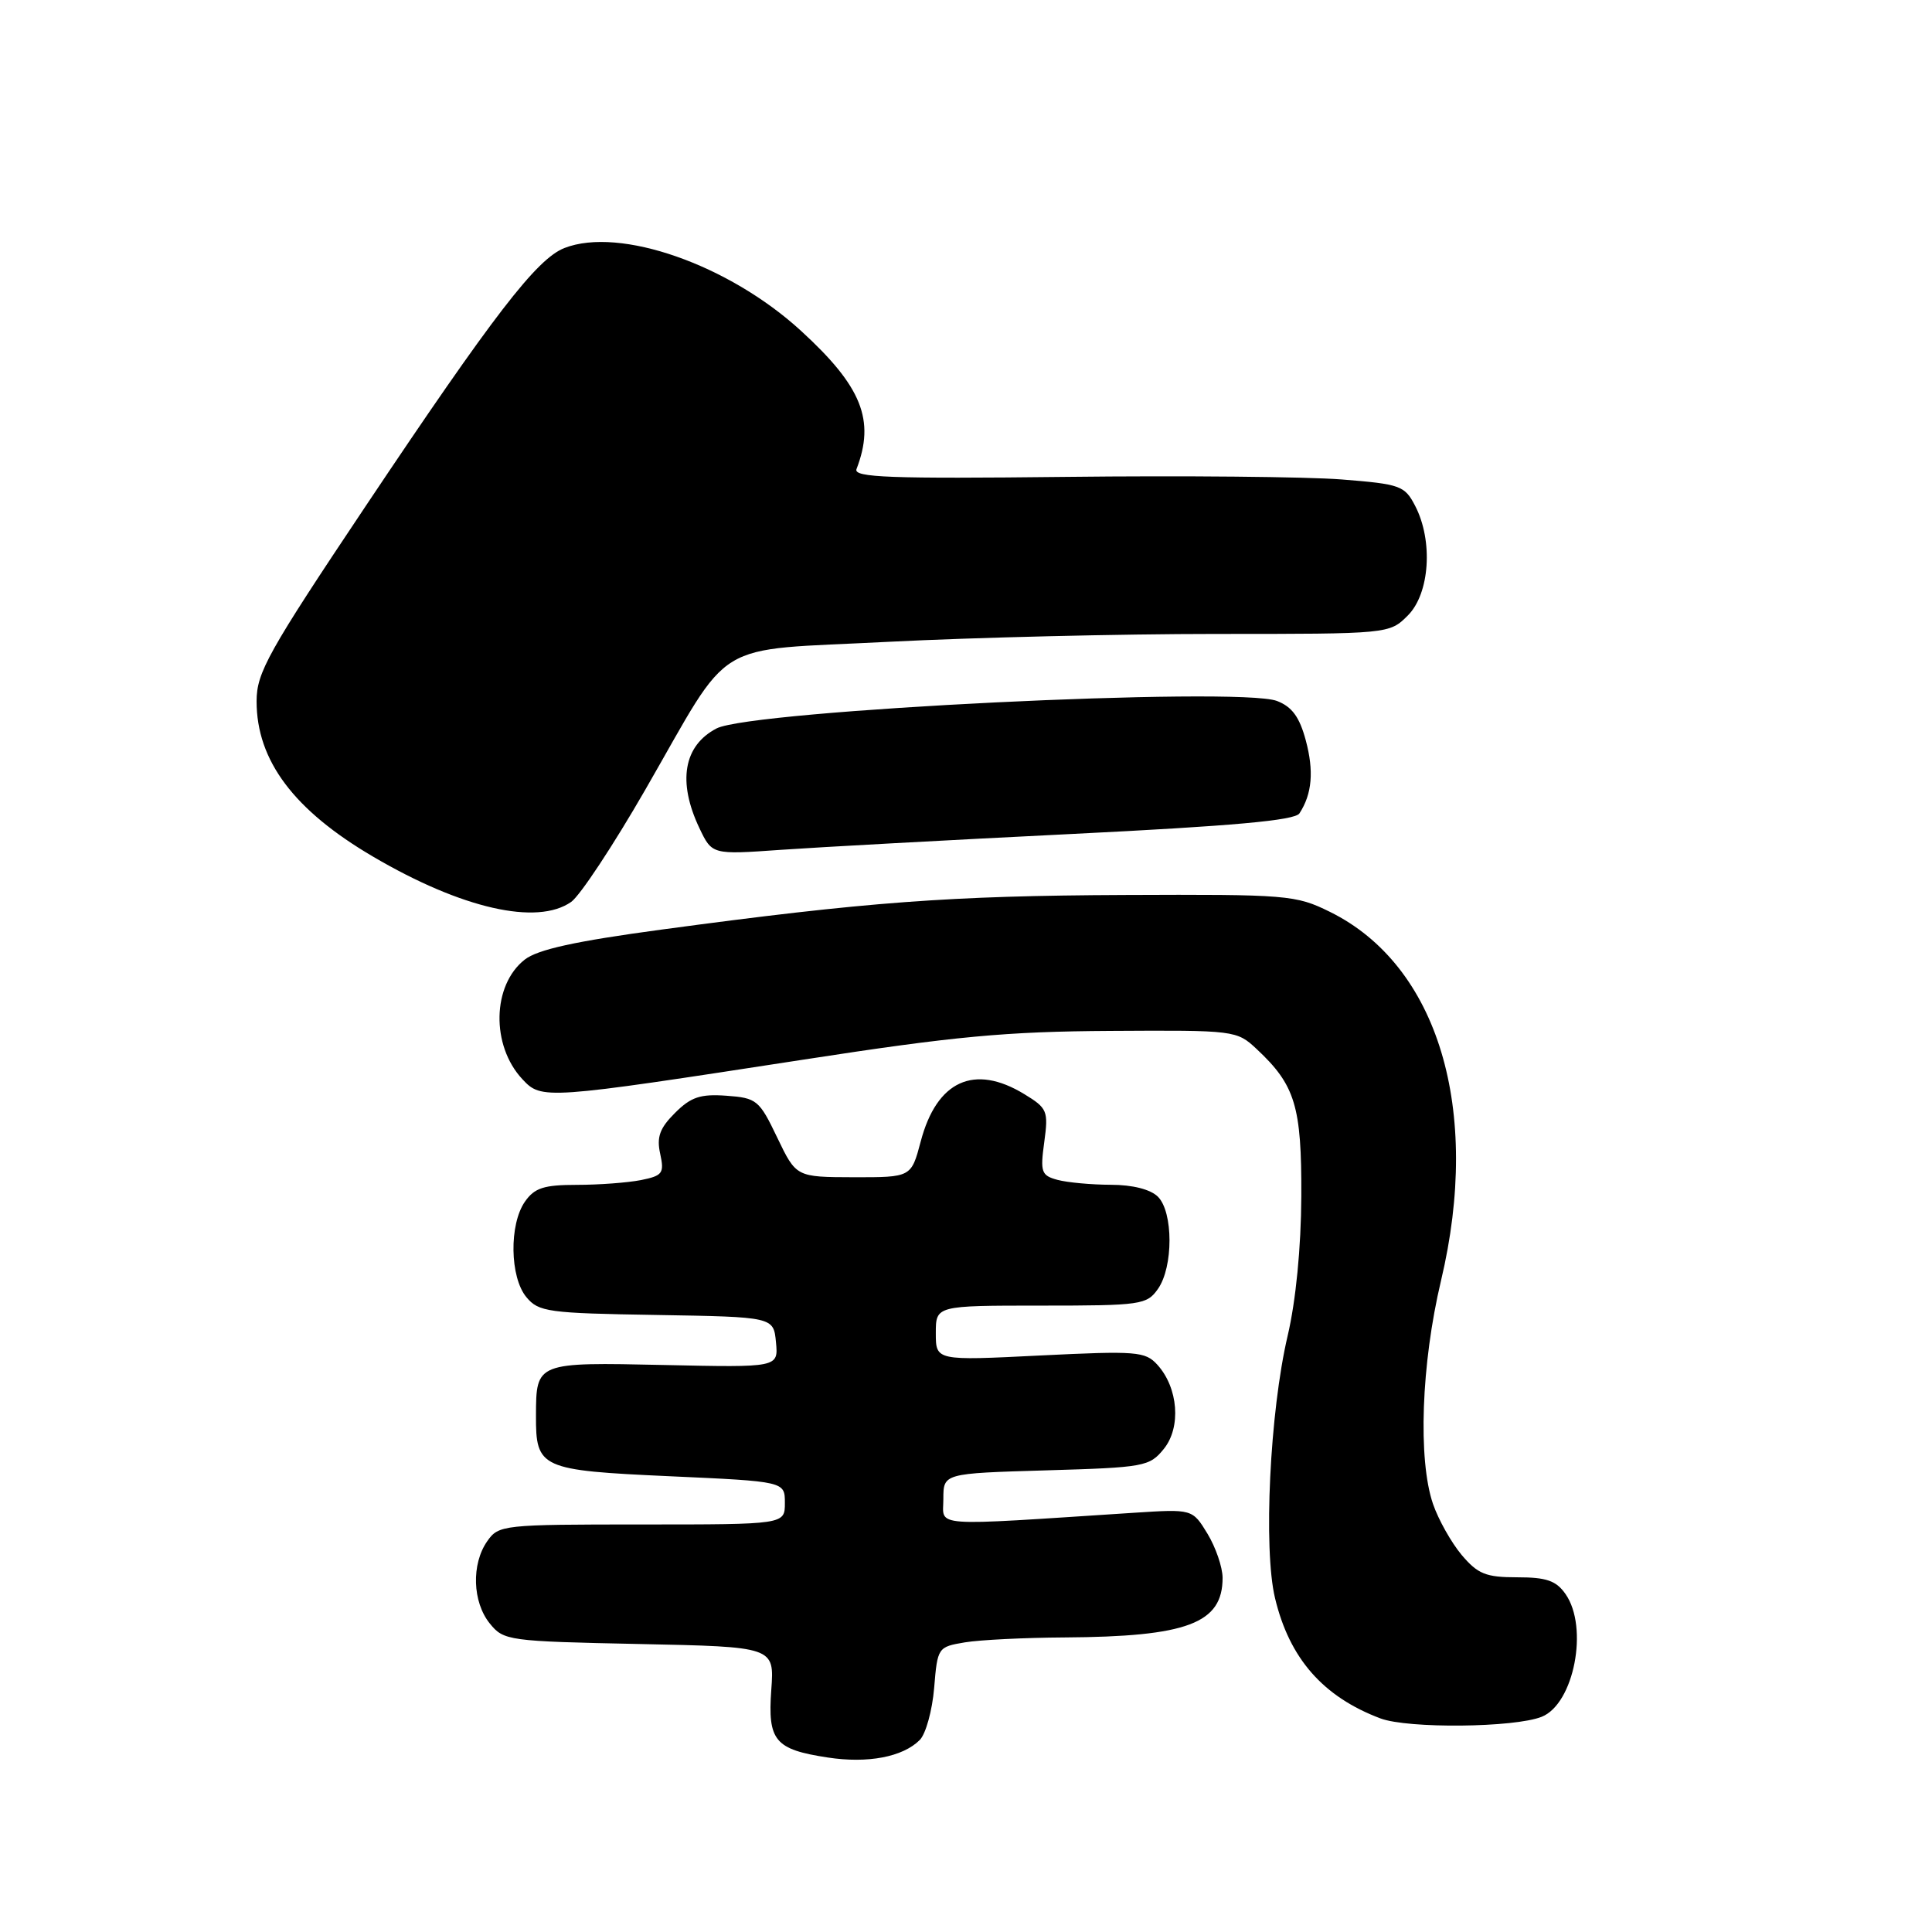 <?xml version="1.0" encoding="UTF-8" standalone="no"?>
<!DOCTYPE svg PUBLIC "-//W3C//DTD SVG 1.1//EN" "http://www.w3.org/Graphics/SVG/1.1/DTD/svg11.dtd" >
<svg xmlns="http://www.w3.org/2000/svg" xmlns:xlink="http://www.w3.org/1999/xlink" version="1.1" viewBox="0 0 256 256">
 <g >
 <path fill="currentColor"
d=" M 121.87 230.56 C 122.67 229.76 123.53 226.65 123.78 223.66 C 124.22 218.29 124.28 218.22 127.86 217.62 C 129.86 217.29 135.78 217.00 141.00 216.97 C 157.33 216.87 162.01 215.11 162.00 209.06 C 161.99 207.65 161.09 205.03 160.00 203.23 C 158.00 199.95 158.00 199.95 150.25 200.45 C 122.83 202.23 125.00 202.39 125.00 198.62 C 125.00 195.23 125.00 195.23 138.61 194.83 C 151.62 194.45 152.32 194.33 154.21 191.99 C 156.53 189.13 156.13 183.90 153.36 180.84 C 151.75 179.07 150.63 178.98 137.81 179.61 C 124.00 180.30 124.00 180.30 124.00 176.65 C 124.00 173.00 124.00 173.00 137.94 173.00 C 151.22 173.00 151.96 172.89 153.44 170.78 C 155.48 167.87 155.47 160.61 153.43 158.57 C 152.45 157.60 150.08 156.99 147.18 156.99 C 144.61 156.98 141.44 156.69 140.13 156.34 C 137.98 155.76 137.82 155.32 138.37 151.33 C 138.93 147.20 138.78 146.84 135.73 144.98 C 129.09 140.93 124.12 143.20 122.00 151.25 C 120.74 156.00 120.74 156.00 113.12 155.99 C 105.50 155.97 105.50 155.97 102.99 150.74 C 100.61 145.76 100.27 145.48 96.25 145.19 C 92.80 144.94 91.55 145.36 89.44 147.47 C 87.41 149.49 86.99 150.67 87.48 152.89 C 88.04 155.46 87.80 155.79 84.92 156.37 C 83.18 156.71 79.36 157.00 76.43 157.00 C 72.07 157.00 70.83 157.40 69.56 159.22 C 67.45 162.23 67.55 169.24 69.75 171.88 C 71.37 173.84 72.63 174.01 87.00 174.24 C 102.50 174.50 102.50 174.50 102.82 177.85 C 103.14 181.20 103.14 181.20 88.02 180.87 C 71.05 180.50 71.04 180.50 71.02 187.56 C 70.99 194.56 71.59 194.83 88.75 195.61 C 104.00 196.30 104.00 196.30 104.00 199.15 C 104.00 202.00 104.00 202.00 85.06 202.00 C 66.61 202.00 66.07 202.06 64.56 204.22 C 62.44 207.25 62.60 212.28 64.90 215.12 C 66.74 217.40 67.34 217.48 84.71 217.84 C 102.61 218.21 102.61 218.21 102.20 223.90 C 101.71 230.67 102.67 231.81 109.69 232.88 C 114.99 233.69 119.62 232.81 121.87 230.56 Z  M 204.29 227.48 C 208.57 225.76 210.53 215.63 207.44 211.22 C 206.20 209.44 204.91 209.00 201.03 209.00 C 196.88 209.00 195.82 208.57 193.67 206.03 C 192.30 204.39 190.59 201.35 189.88 199.28 C 187.87 193.40 188.32 180.74 190.94 169.70 C 196.33 147.02 190.56 127.89 176.21 120.82 C 171.69 118.59 170.60 118.50 149.00 118.59 C 125.81 118.69 114.90 119.50 87.69 123.17 C 76.20 124.72 71.24 125.81 69.52 127.16 C 65.21 130.55 65.05 138.53 69.21 142.99 C 71.76 145.73 72.09 145.70 106.50 140.40 C 126.52 137.31 133.26 136.68 147.17 136.60 C 163.62 136.50 163.87 136.53 166.51 139.00 C 171.63 143.78 172.48 146.58 172.43 158.50 C 172.40 165.32 171.71 172.35 170.62 177.00 C 168.26 187.05 167.38 205.26 168.95 211.77 C 170.86 219.76 175.32 224.84 182.92 227.70 C 186.58 229.07 200.68 228.93 204.29 227.48 Z  M 75.68 119.51 C 76.85 118.69 81.27 112.00 85.50 104.65 C 97.26 84.24 93.90 86.28 117.80 85.04 C 128.97 84.47 148.46 84.00 161.10 84.00 C 184.09 84.00 184.09 84.00 186.55 81.55 C 189.45 78.64 189.92 71.68 187.52 67.04 C 186.13 64.35 185.58 64.15 177.77 63.53 C 173.22 63.17 156.78 63.01 141.24 63.19 C 117.90 63.45 113.07 63.27 113.49 62.16 C 115.99 55.67 114.20 51.21 106.13 43.83 C 96.56 35.06 82.13 30.01 74.80 32.86 C 71.12 34.29 65.41 41.71 48.44 67.08 C 35.49 86.45 34.00 89.11 34.00 92.93 C 34.00 100.78 38.95 107.37 49.47 113.53 C 61.18 120.40 71.17 122.67 75.68 119.51 Z  M 141.92 110.51 C 163.38 109.45 171.57 108.71 172.18 107.78 C 173.86 105.21 174.12 102.18 173.02 98.09 C 172.19 95.00 171.19 93.64 169.20 92.88 C 164.11 90.95 99.63 94.11 94.95 96.52 C 90.58 98.79 89.75 103.57 92.67 109.72 C 94.35 113.25 94.35 113.25 103.42 112.61 C 108.42 112.26 125.74 111.31 141.92 110.51 Z "/>
</g>
</svg>